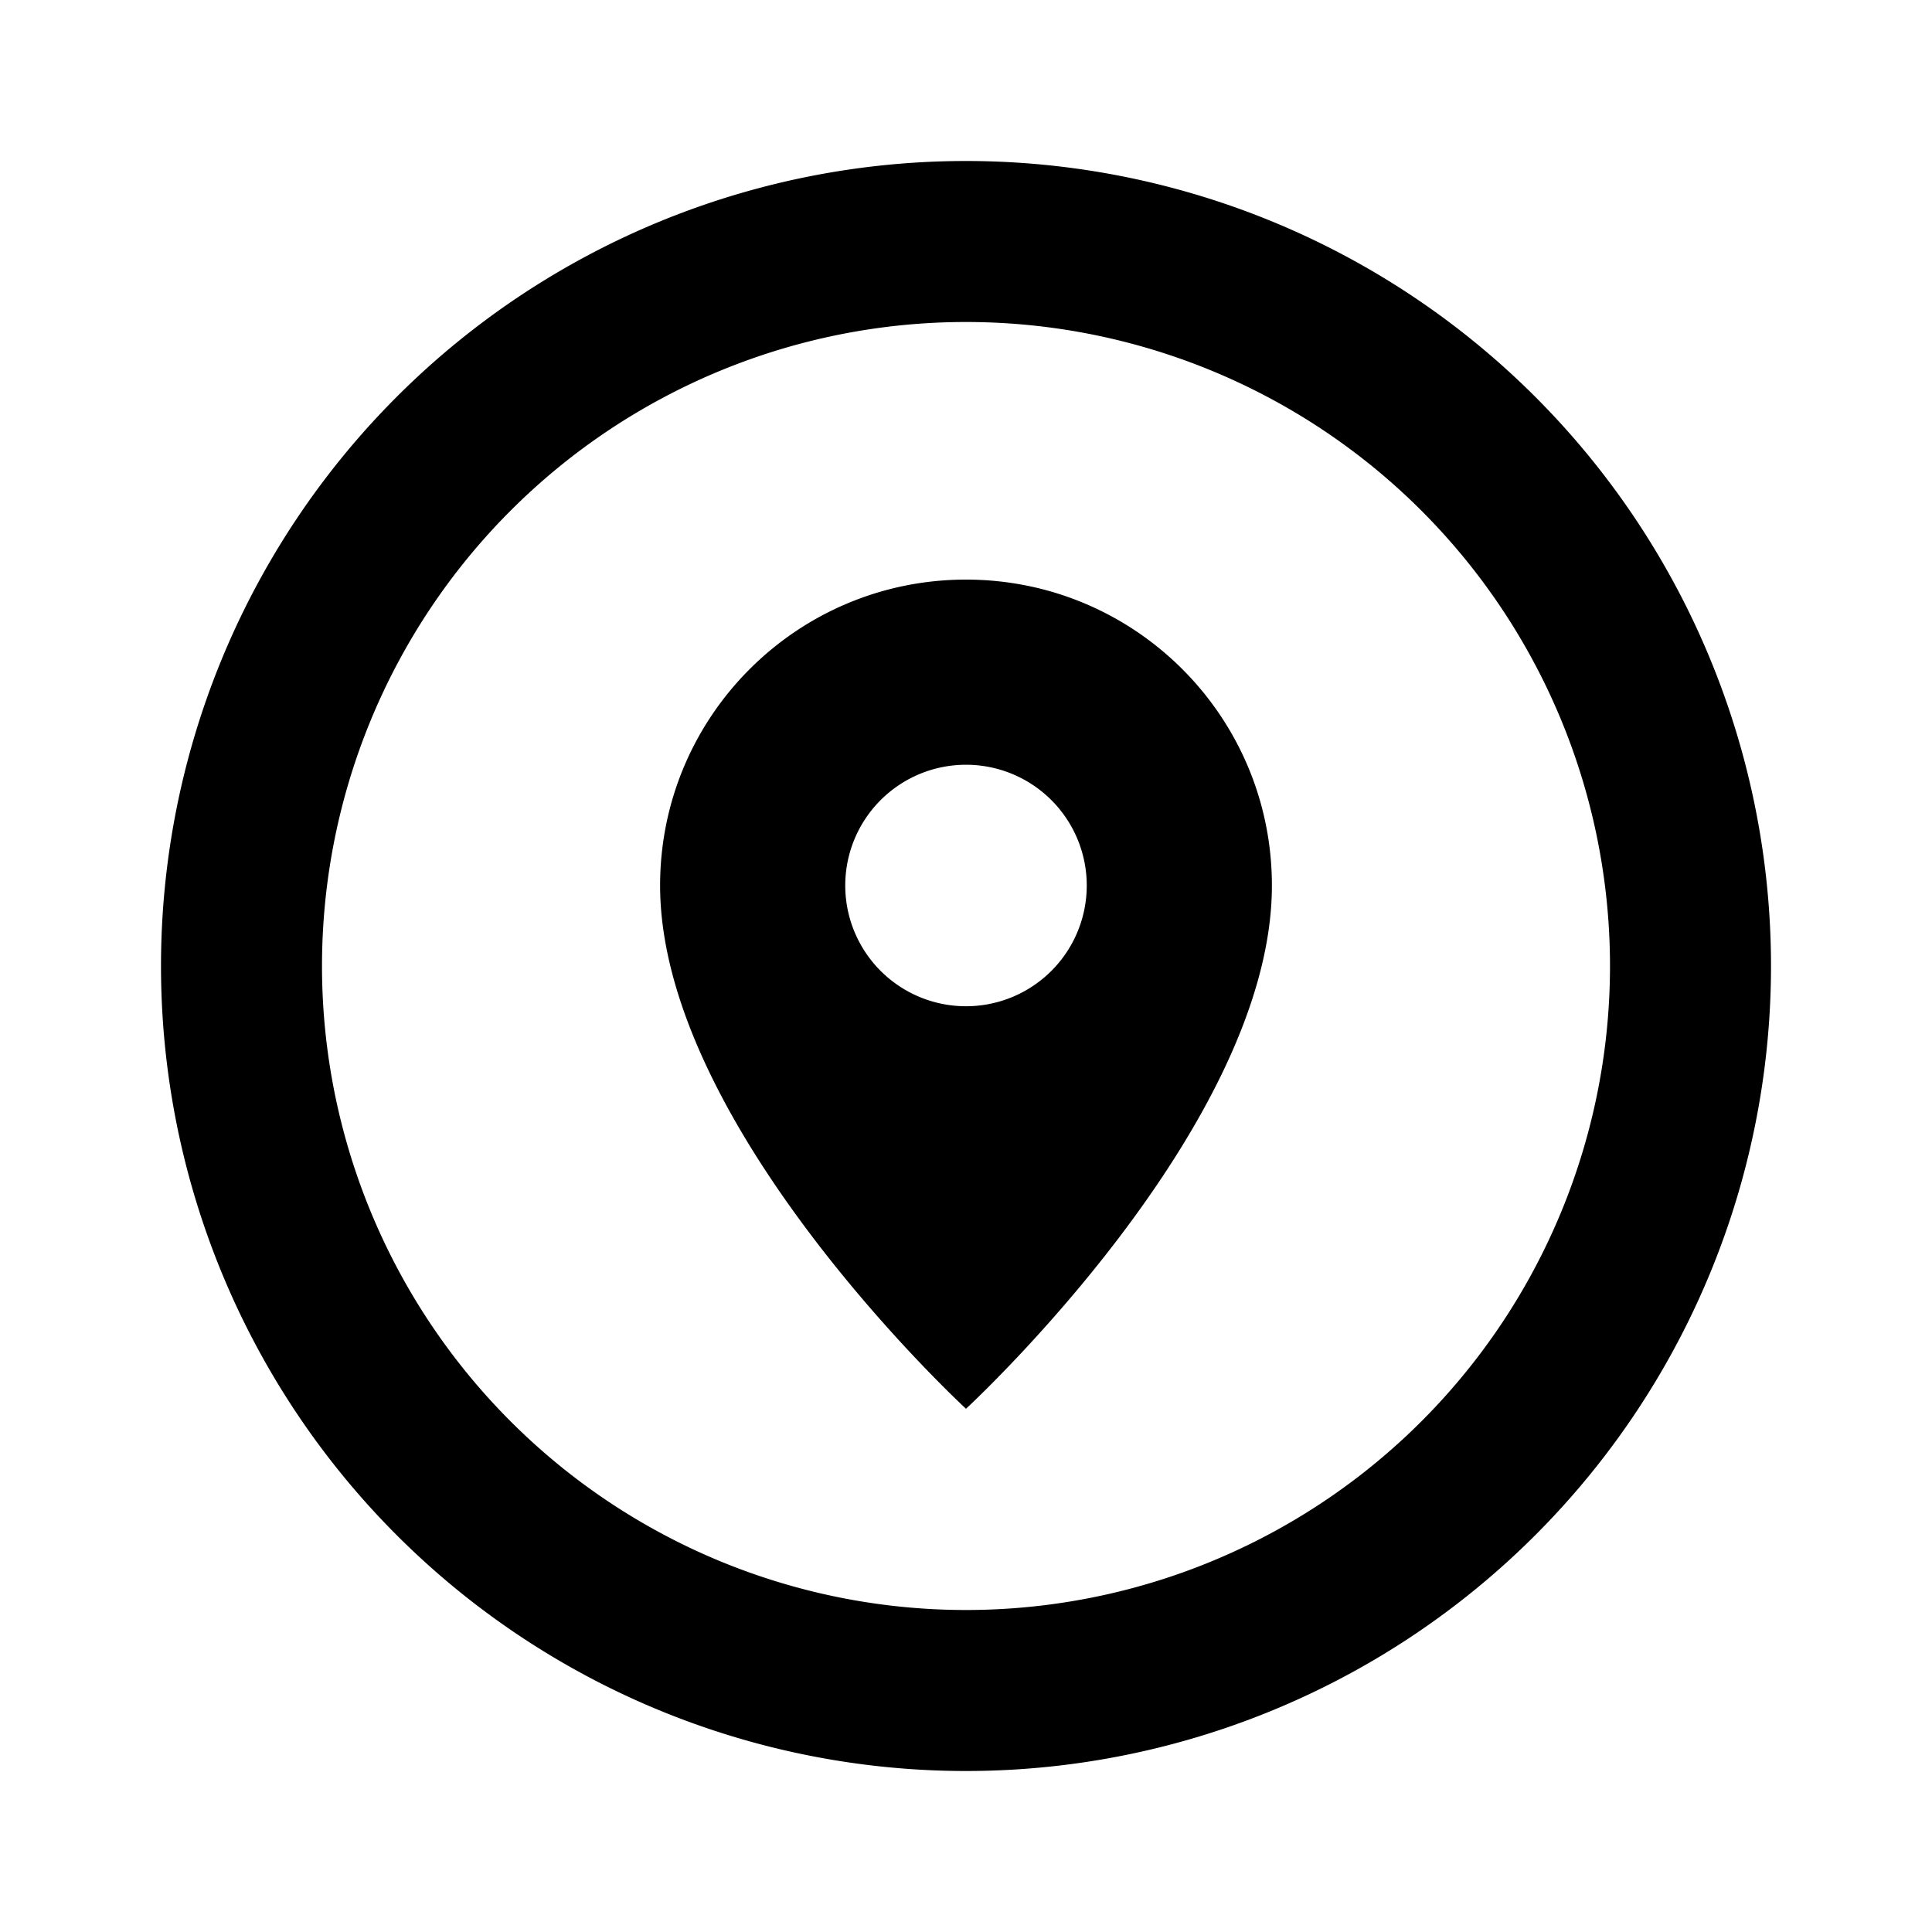 <svg xmlns="http://www.w3.org/2000/svg" width="24" height="24" viewBox="0 0 24 24"><path d="M12,20A8,8 0 0,1 4,12A8,8 0 0,1 12,4A8,8 0 0,1 20,12A8,8 0 0,1 12,20M12,2A10,10 0 0,0 2,12A10,10 0 0,0 12,22A10,10 0 0,0 22,12A10,10 0 0,0 12,2M12,12.5A1.5,1.5 0 0,1 10.5,11A1.5,1.5 0 0,1 12,9.5A1.5,1.5 0 0,1 13.5,11A1.5,1.5 0 0,1 12,12.5M12,7.2C9.9,7.2 8.2,8.9 8.2,11C8.2,14 12,17.5 12,17.5C12,17.5 15.8,14 15.8,11C15.8,8.9 14.1,7.2 12,7.2Z" /></svg>